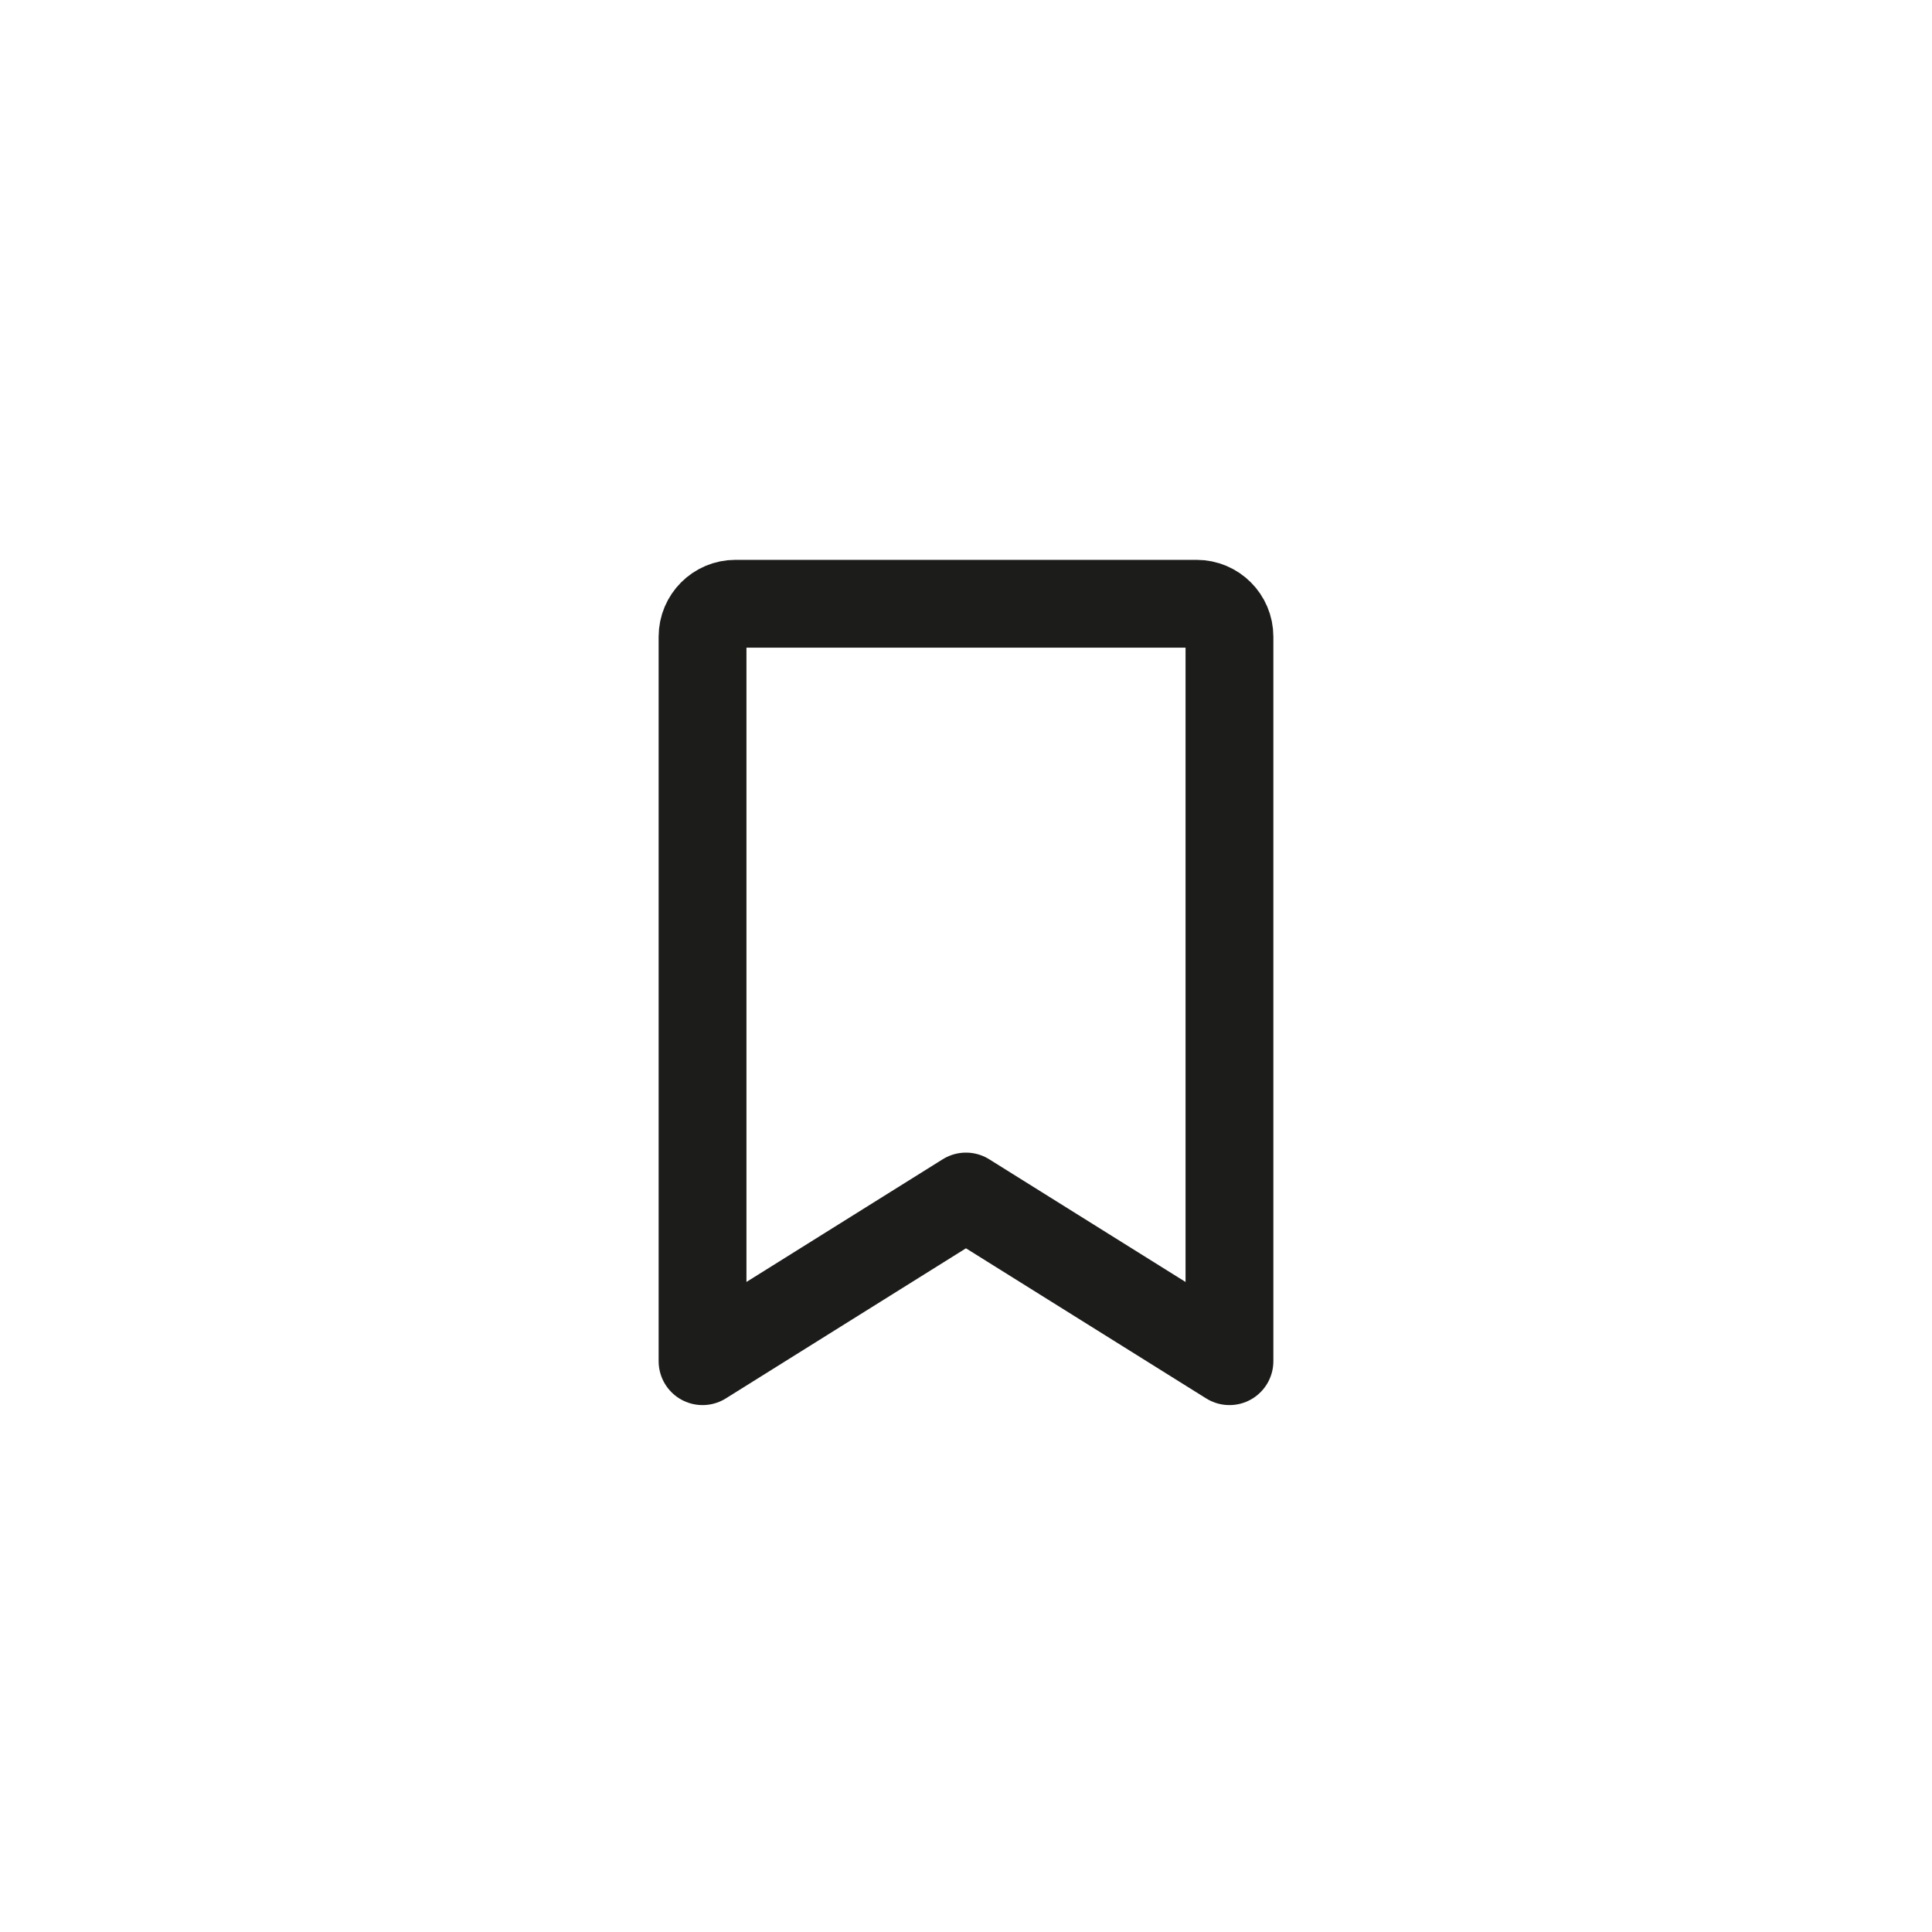 <?xml version="1.0" encoding="UTF-8"?>
<svg width="44px" height="44px" viewBox="0 0 44 44" version="1.1" xmlns="http://www.w3.org/2000/svg" xmlns:xlink="http://www.w3.org/1999/xlink">
    <title>Group</title>
    <g id="limAPP" stroke="none" stroke-width="1" fill="none" fill-rule="evenodd" stroke-linecap="round" stroke-linejoin="round">
        <g id="menu" transform="translate(-32, -478)" stroke="#1C1C1B" stroke-width="2">
            <g id="Group-9" transform="translate(31.75, 178)">
                <g id="Group" transform="translate(0.25, 300)">
                    <path d="M28,31 L21.999,27.25 L16,31 L16,14.5 C16,14.086 16.336,13.75 16.75,13.75 L27.25,13.75 C27.664,13.75 28,14.086 28,14.5 L28,31 Z" id="Path"></path>
                </g>
            </g>
        </g>
    </g>
</svg>